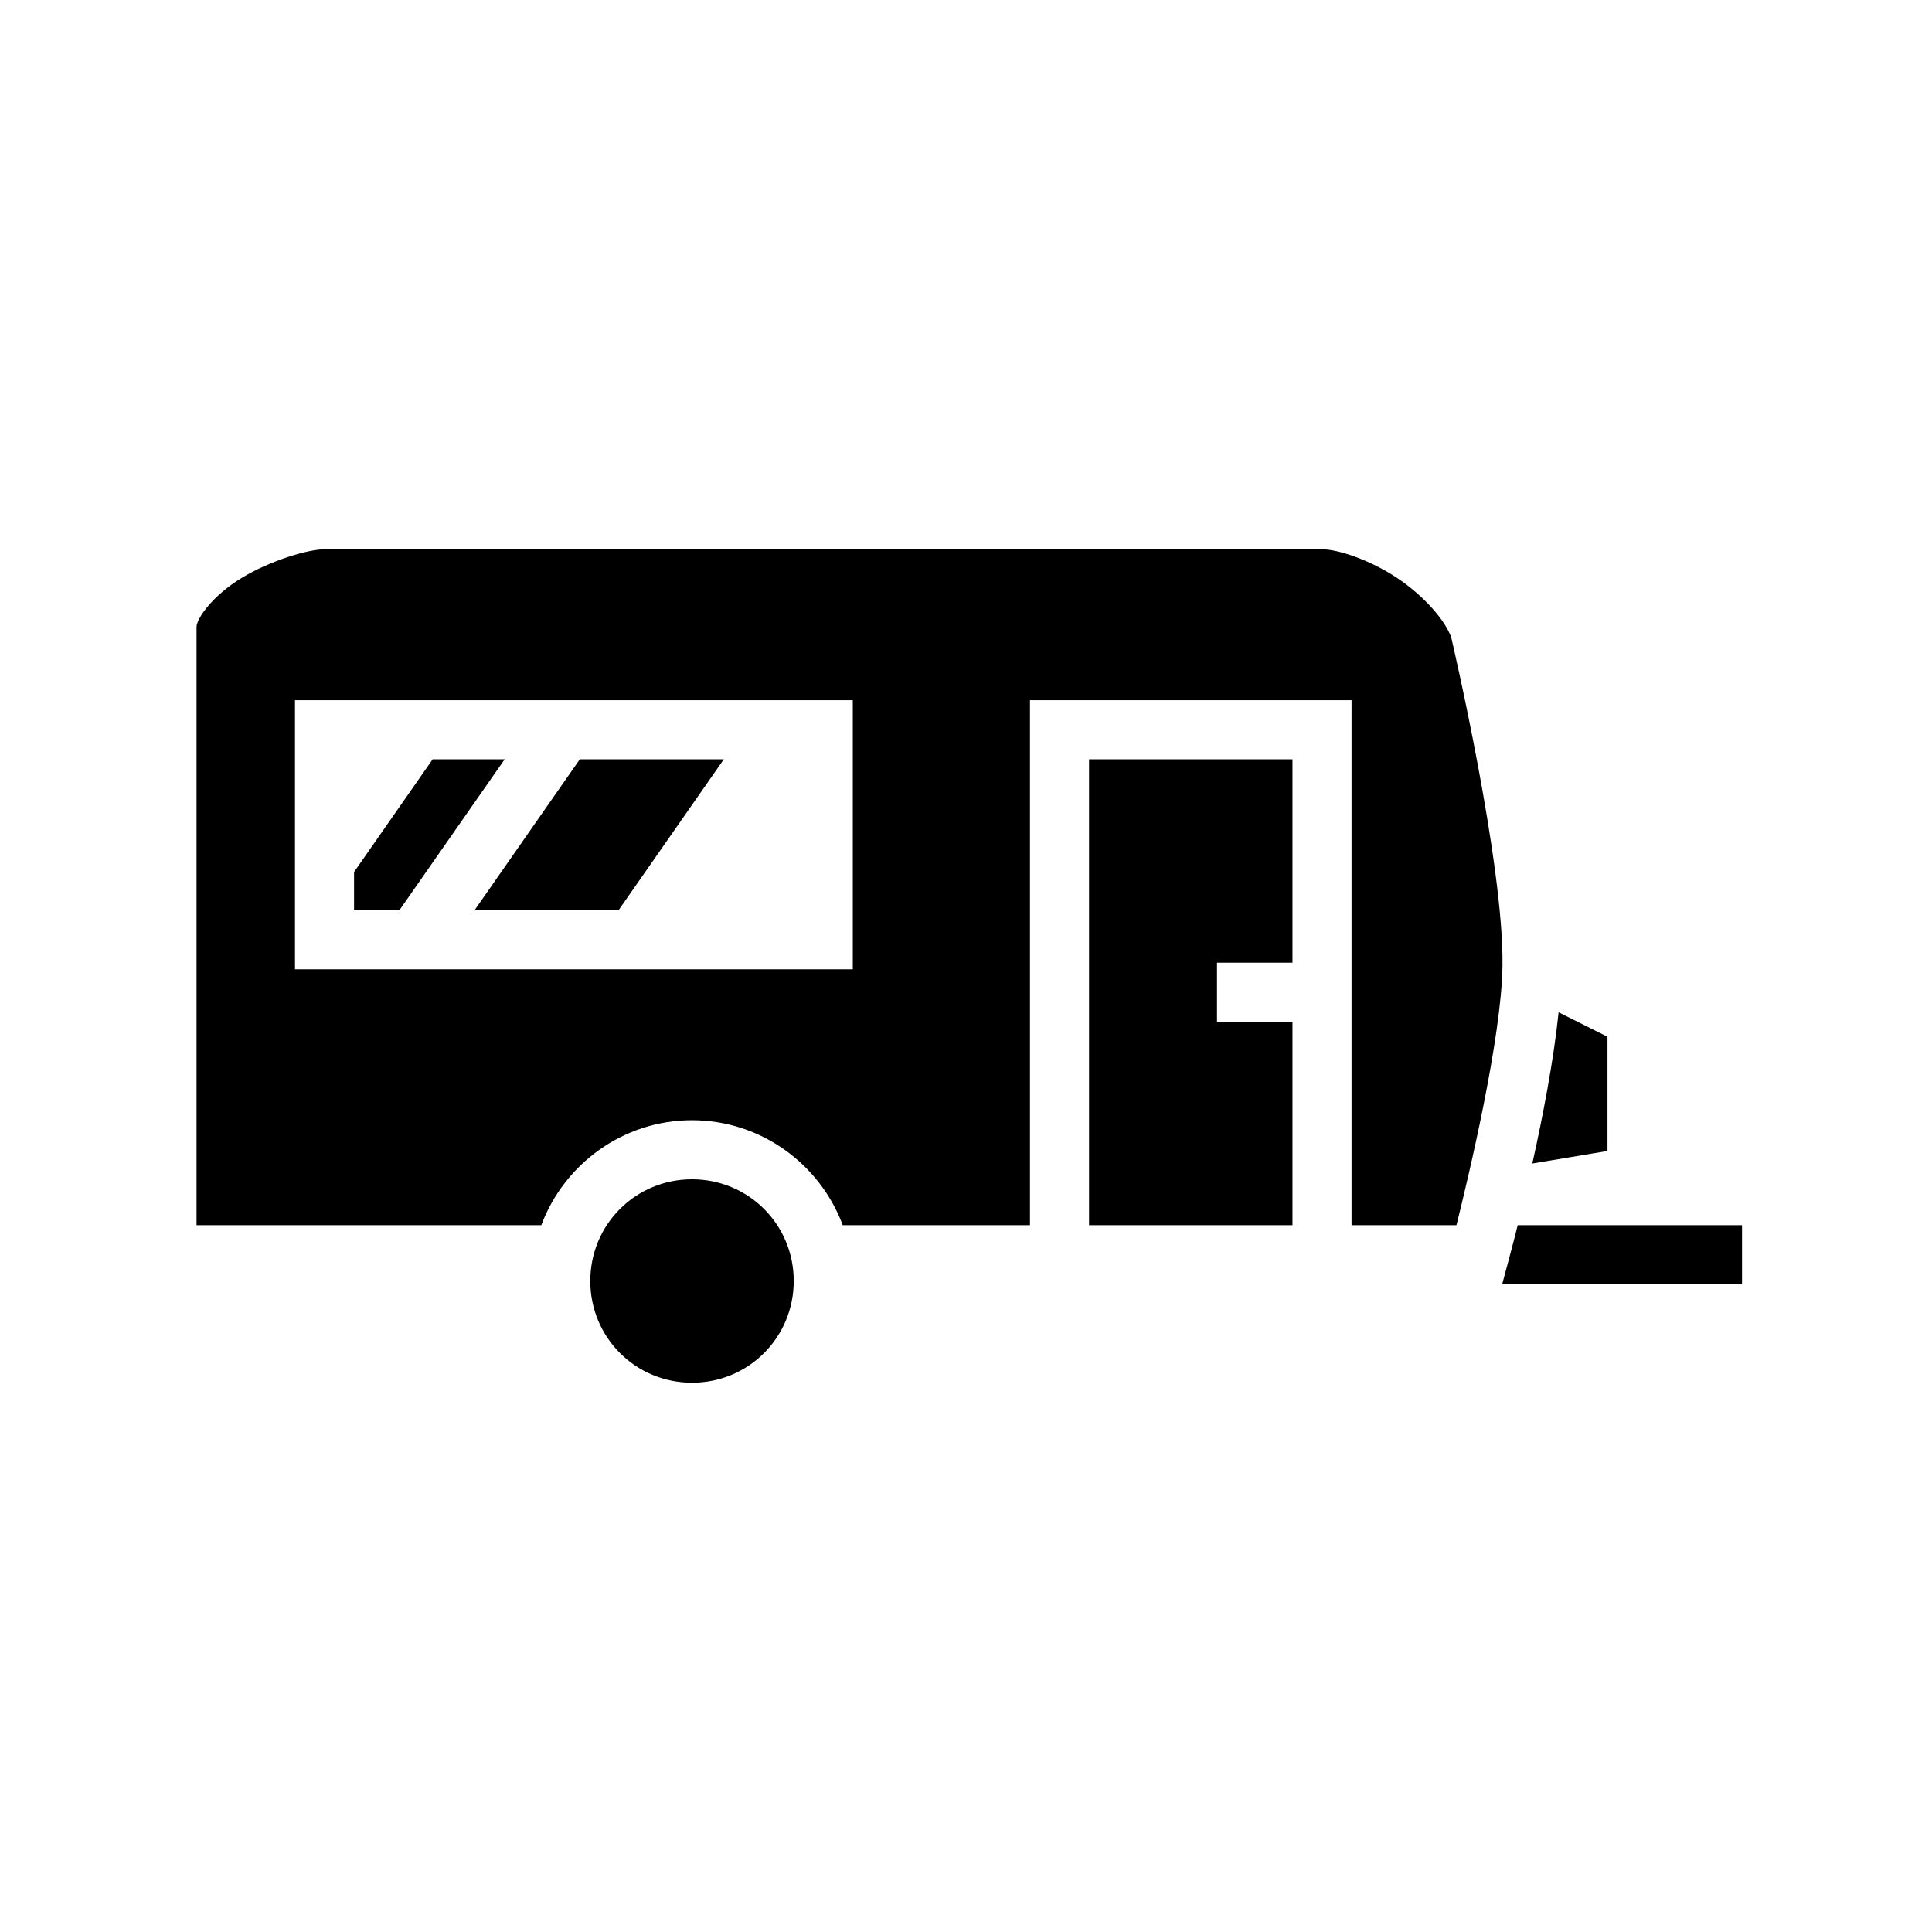 <svg xmlns="http://www.w3.org/2000/svg" width="100%" height="100%" viewBox="0 0 588.8 588.8"><path d="M98.9 167.4c-5 0-16.557 3.44-25.322 8.773S59.9 188.495 59.9 191.072V373.4h105.063c6.948-18.637 24.952-32 45.937-32 20.985 0 38.99 13.363 45.938 32H313.9V213.4h98v160h31.97c3.642-14.619 13.747-56.938 14.03-79.115 0.399-31.276-15.2-98.237-15.615-100.012-1.874-5.313-8.415-12.755-16.512-18.14-8.178-5.44-17.92-8.733-22.873-8.733z m-9 46h170v82h-170v-82z m41.963 18L107.9 265.76V277.4h13.828l32.08-46z m44.844 0l-32.08 46h43.888l32.08-46z m155.193 0v142h62v-62h-23v-18h23v-62z m143.104 77.113c-1.55 14.901-4.853 31.89-8.01 46.08l22.906-3.818v-34.813zM210.9 359.4c-17.227 0-31 13.773-31 31s13.773 31 31 31 31-13.773 31-31-13.773-31-31-31z m251.637 14c-1.498 6.021-3.126 12.008-4.735 18H530.9v-18z" /></svg>
